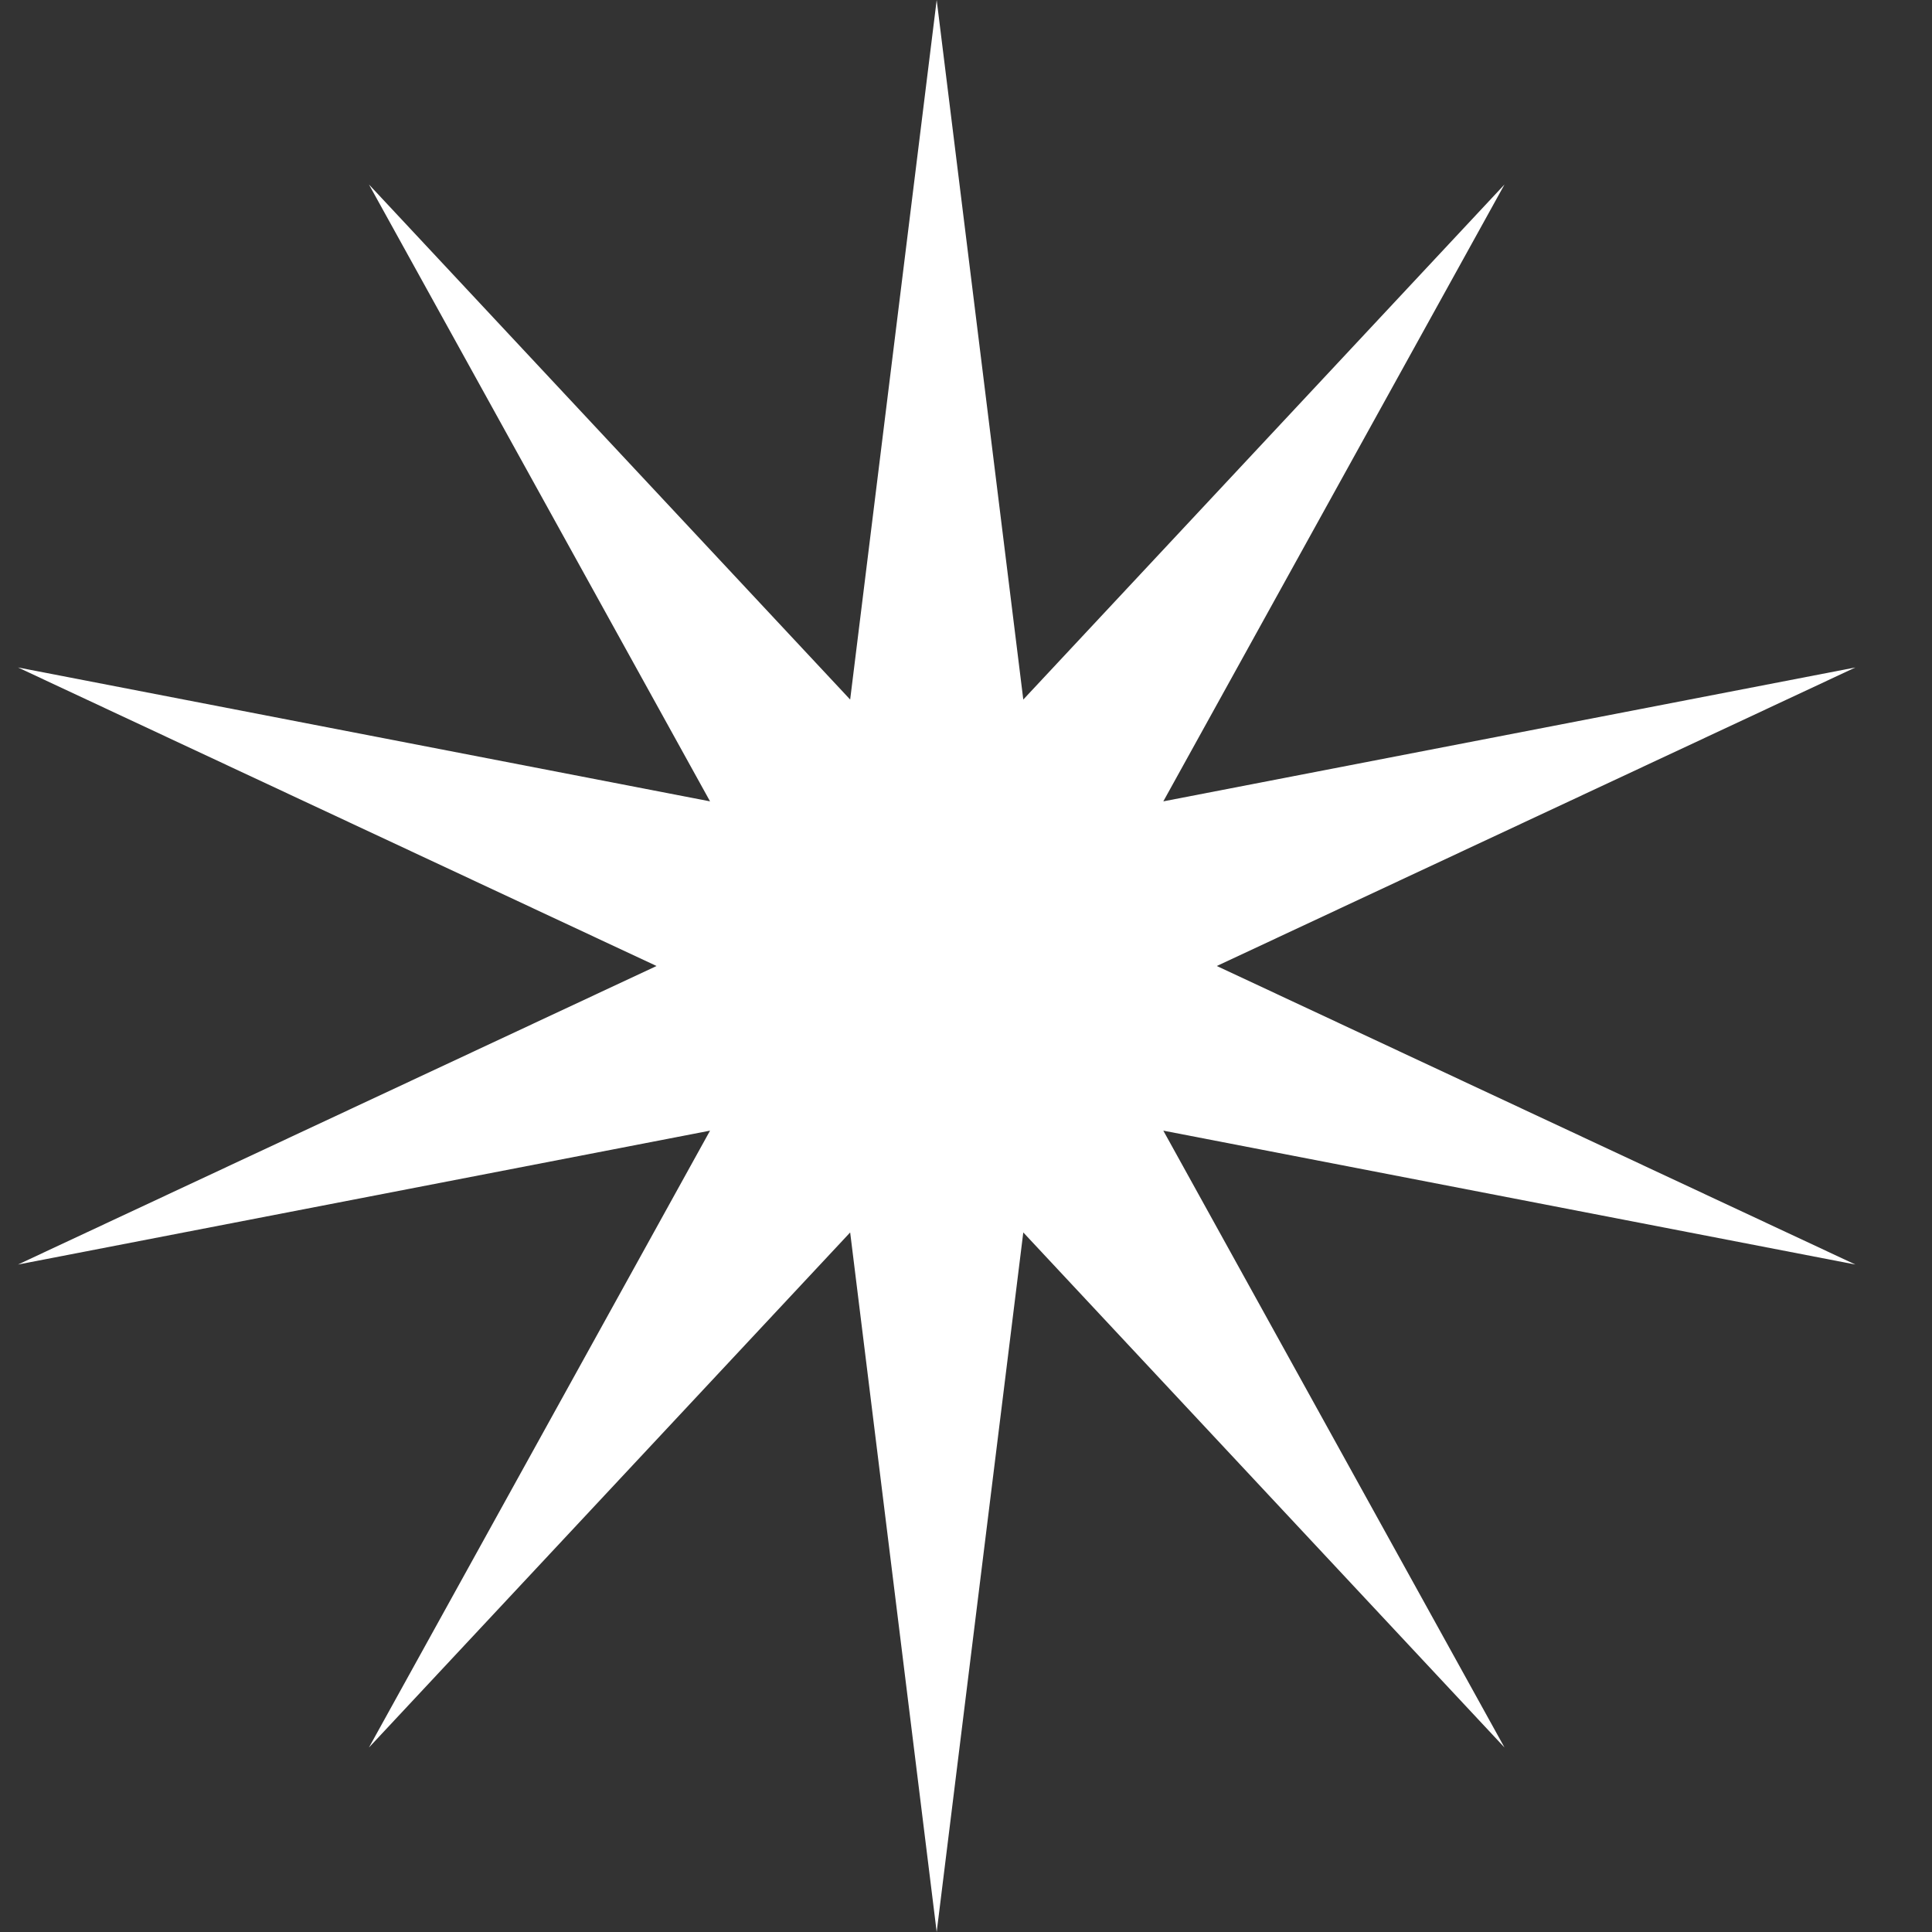 <svg width="23" height="23" viewBox="0 0 23 23" fill="none" xmlns="http://www.w3.org/2000/svg">
<rect x="0" y="0" width="23" height="23" fill="#333333" stroke="none"/>
<path d="M11.151 0L12.182 8.328L17.911 2.196L13.849 9.54L22.088 7.946L14.486 11.5L22.088 15.054L13.849 13.46L17.911 20.804L12.182 14.672L11.151 23L10.121 14.672L4.392 20.804L8.453 13.46L0.214 15.054L7.816 11.5L0.214 7.946L8.453 9.54L4.392 2.196L10.121 8.328L11.151 0Z" fill="white"/>
</svg>
